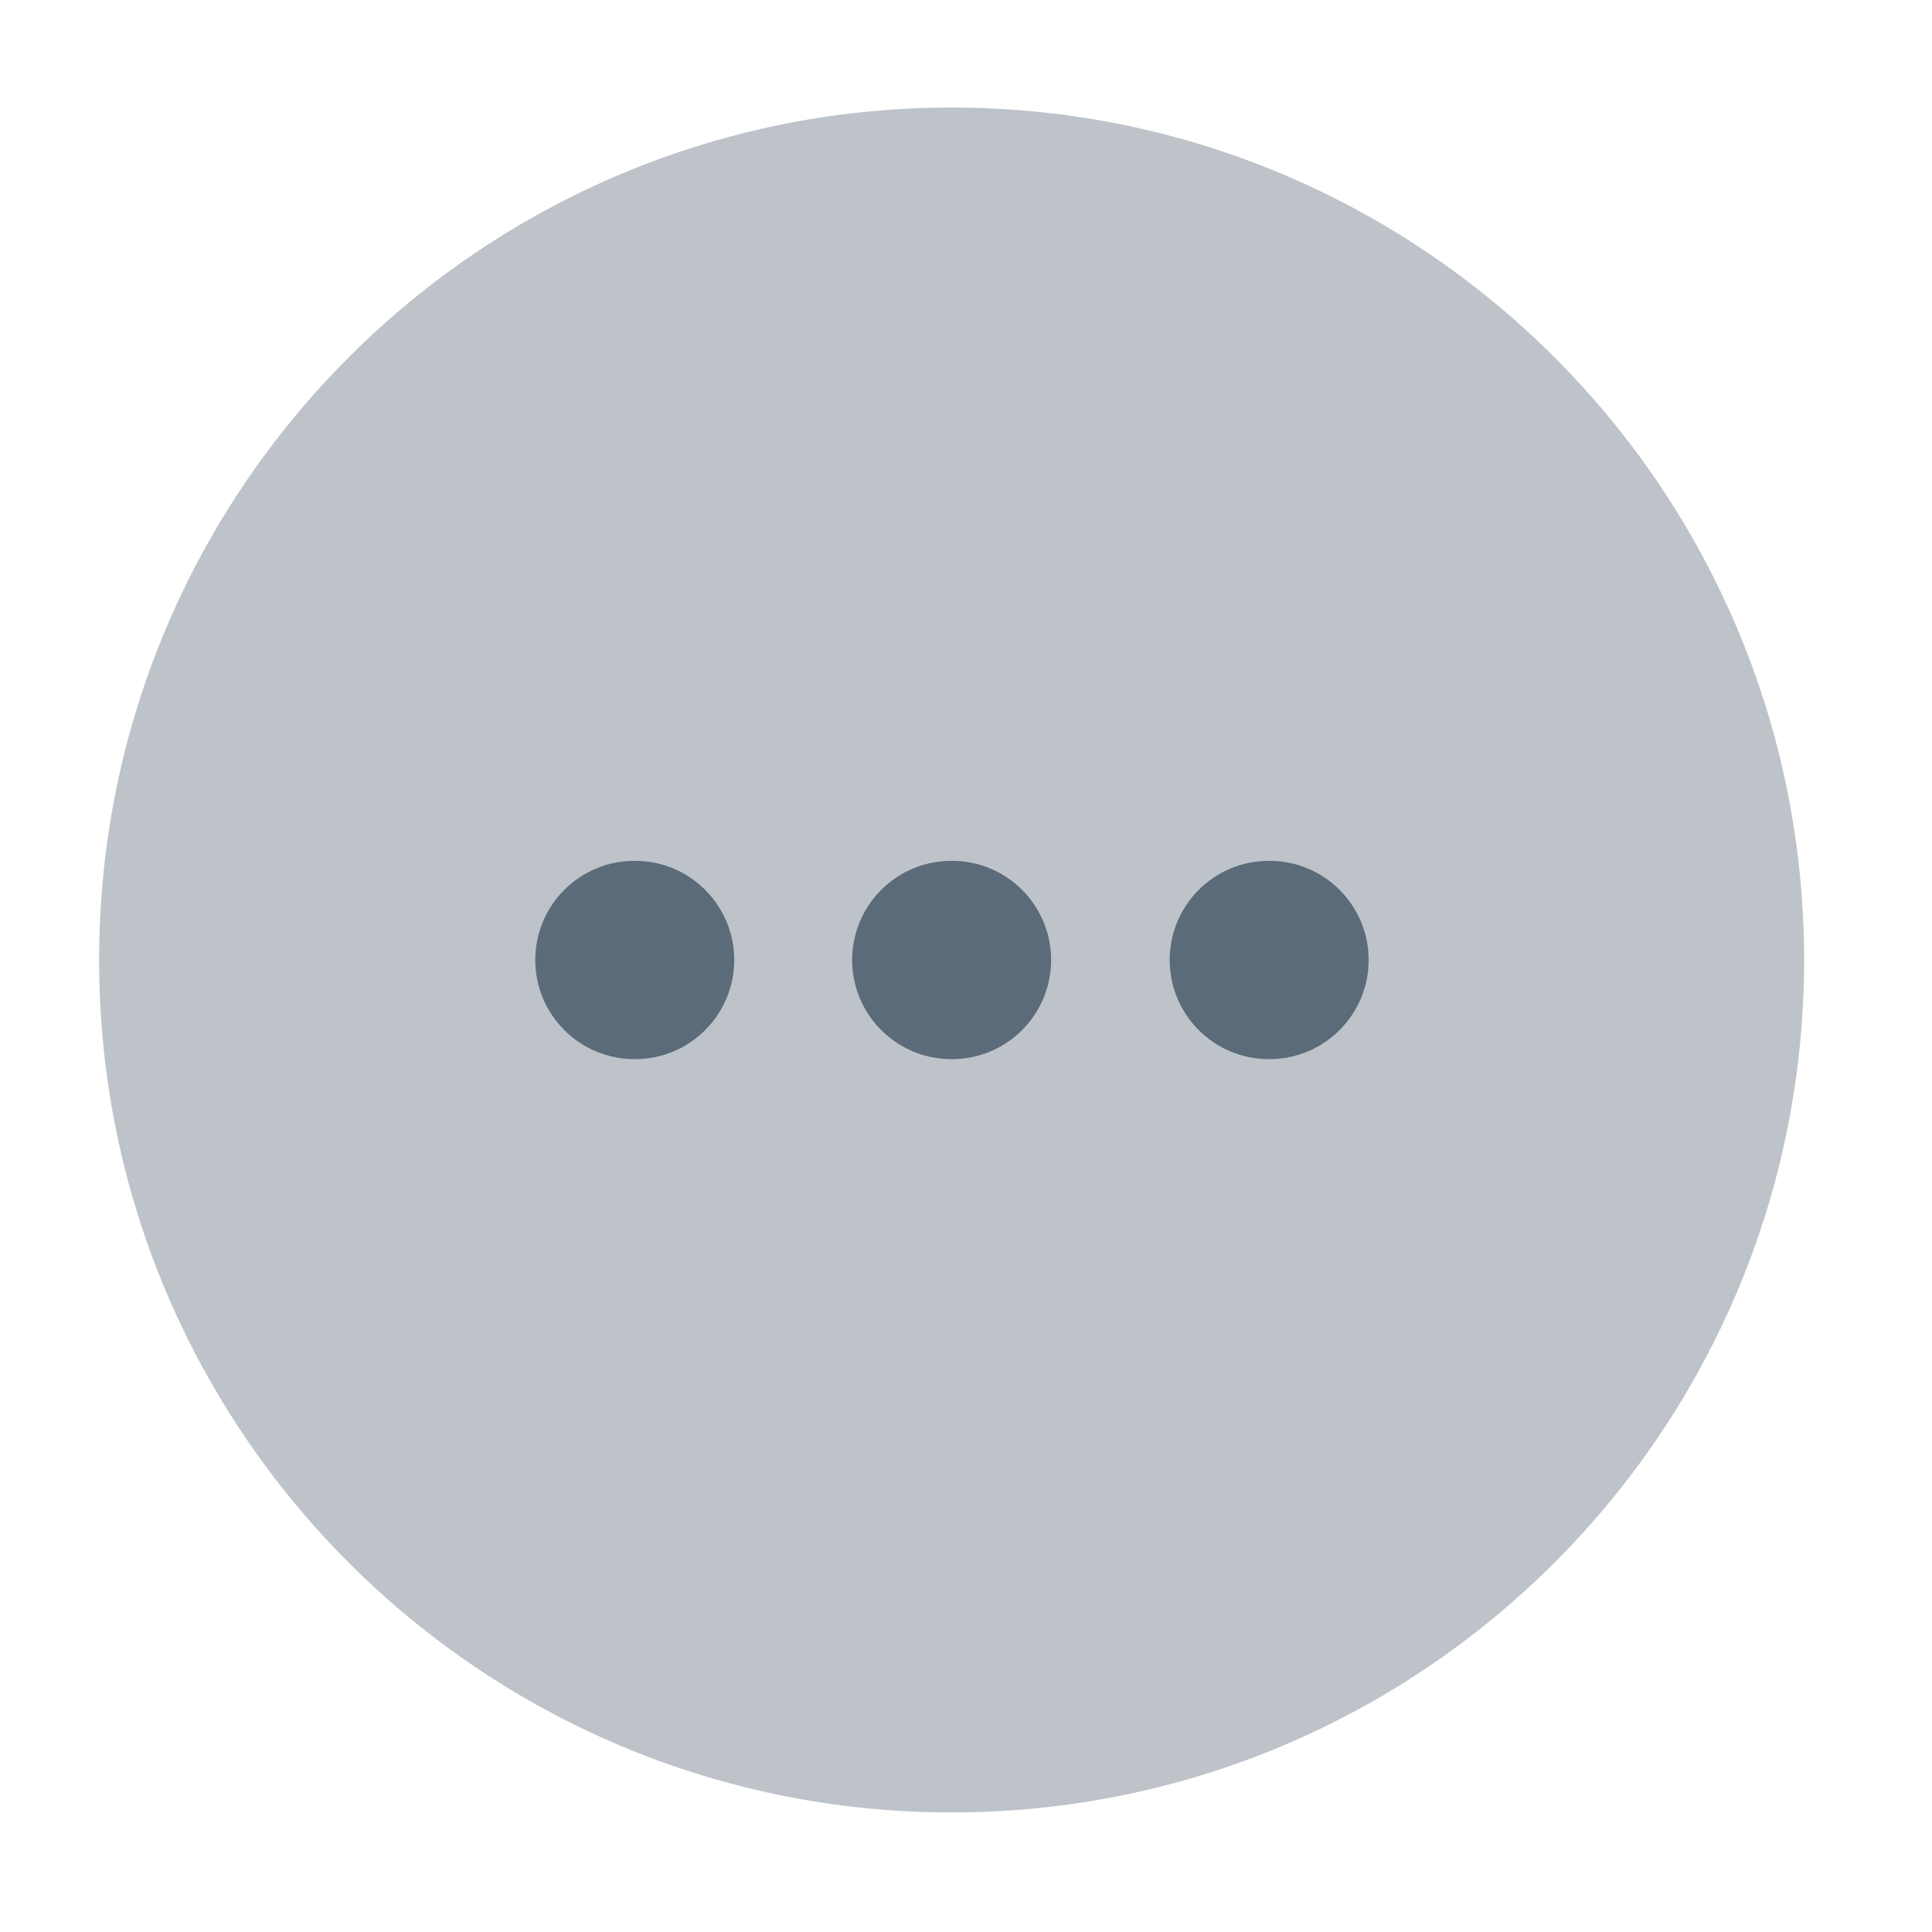 <svg width="35" height="35" viewBox="0 0 35 35" fill="none" xmlns="http://www.w3.org/2000/svg">
<path opacity="0.4" fill-rule="evenodd" clip-rule="evenodd" d="M1.796 17.391C1.796 25.92 8.71 32.834 17.239 32.834C25.768 32.834 32.683 25.92 32.683 17.391C32.683 8.862 25.768 1.948 17.239 1.948C8.71 1.948 1.796 8.862 1.796 17.391Z" fill="#5B6B79"/>
<path fill-rule="evenodd" clip-rule="evenodd" d="M15.438 17.391C15.438 16.399 16.242 15.595 17.234 15.595H17.247C18.238 15.595 19.042 16.399 19.042 17.391C19.042 18.383 18.238 19.187 17.247 19.187H17.234C16.242 19.187 15.438 18.383 15.438 17.391Z" fill="#5B6B79"/>
<path fill-rule="evenodd" clip-rule="evenodd" d="M21.19 17.391C21.19 16.399 21.994 15.595 22.986 15.595H22.998C23.99 15.595 24.794 16.399 24.794 17.391C24.794 18.383 23.99 19.187 22.998 19.187H22.986C21.994 19.187 21.19 18.383 21.19 17.391Z" fill="#5B6B79"/>
<path fill-rule="evenodd" clip-rule="evenodd" d="M9.697 17.391C9.697 16.399 10.501 15.595 11.493 15.595H11.506C12.497 15.595 13.301 16.399 13.301 17.391C13.301 18.383 12.497 19.187 11.506 19.187H11.493C10.501 19.187 9.697 18.383 9.697 17.391Z" fill="#5B6B79"/>
</svg>
